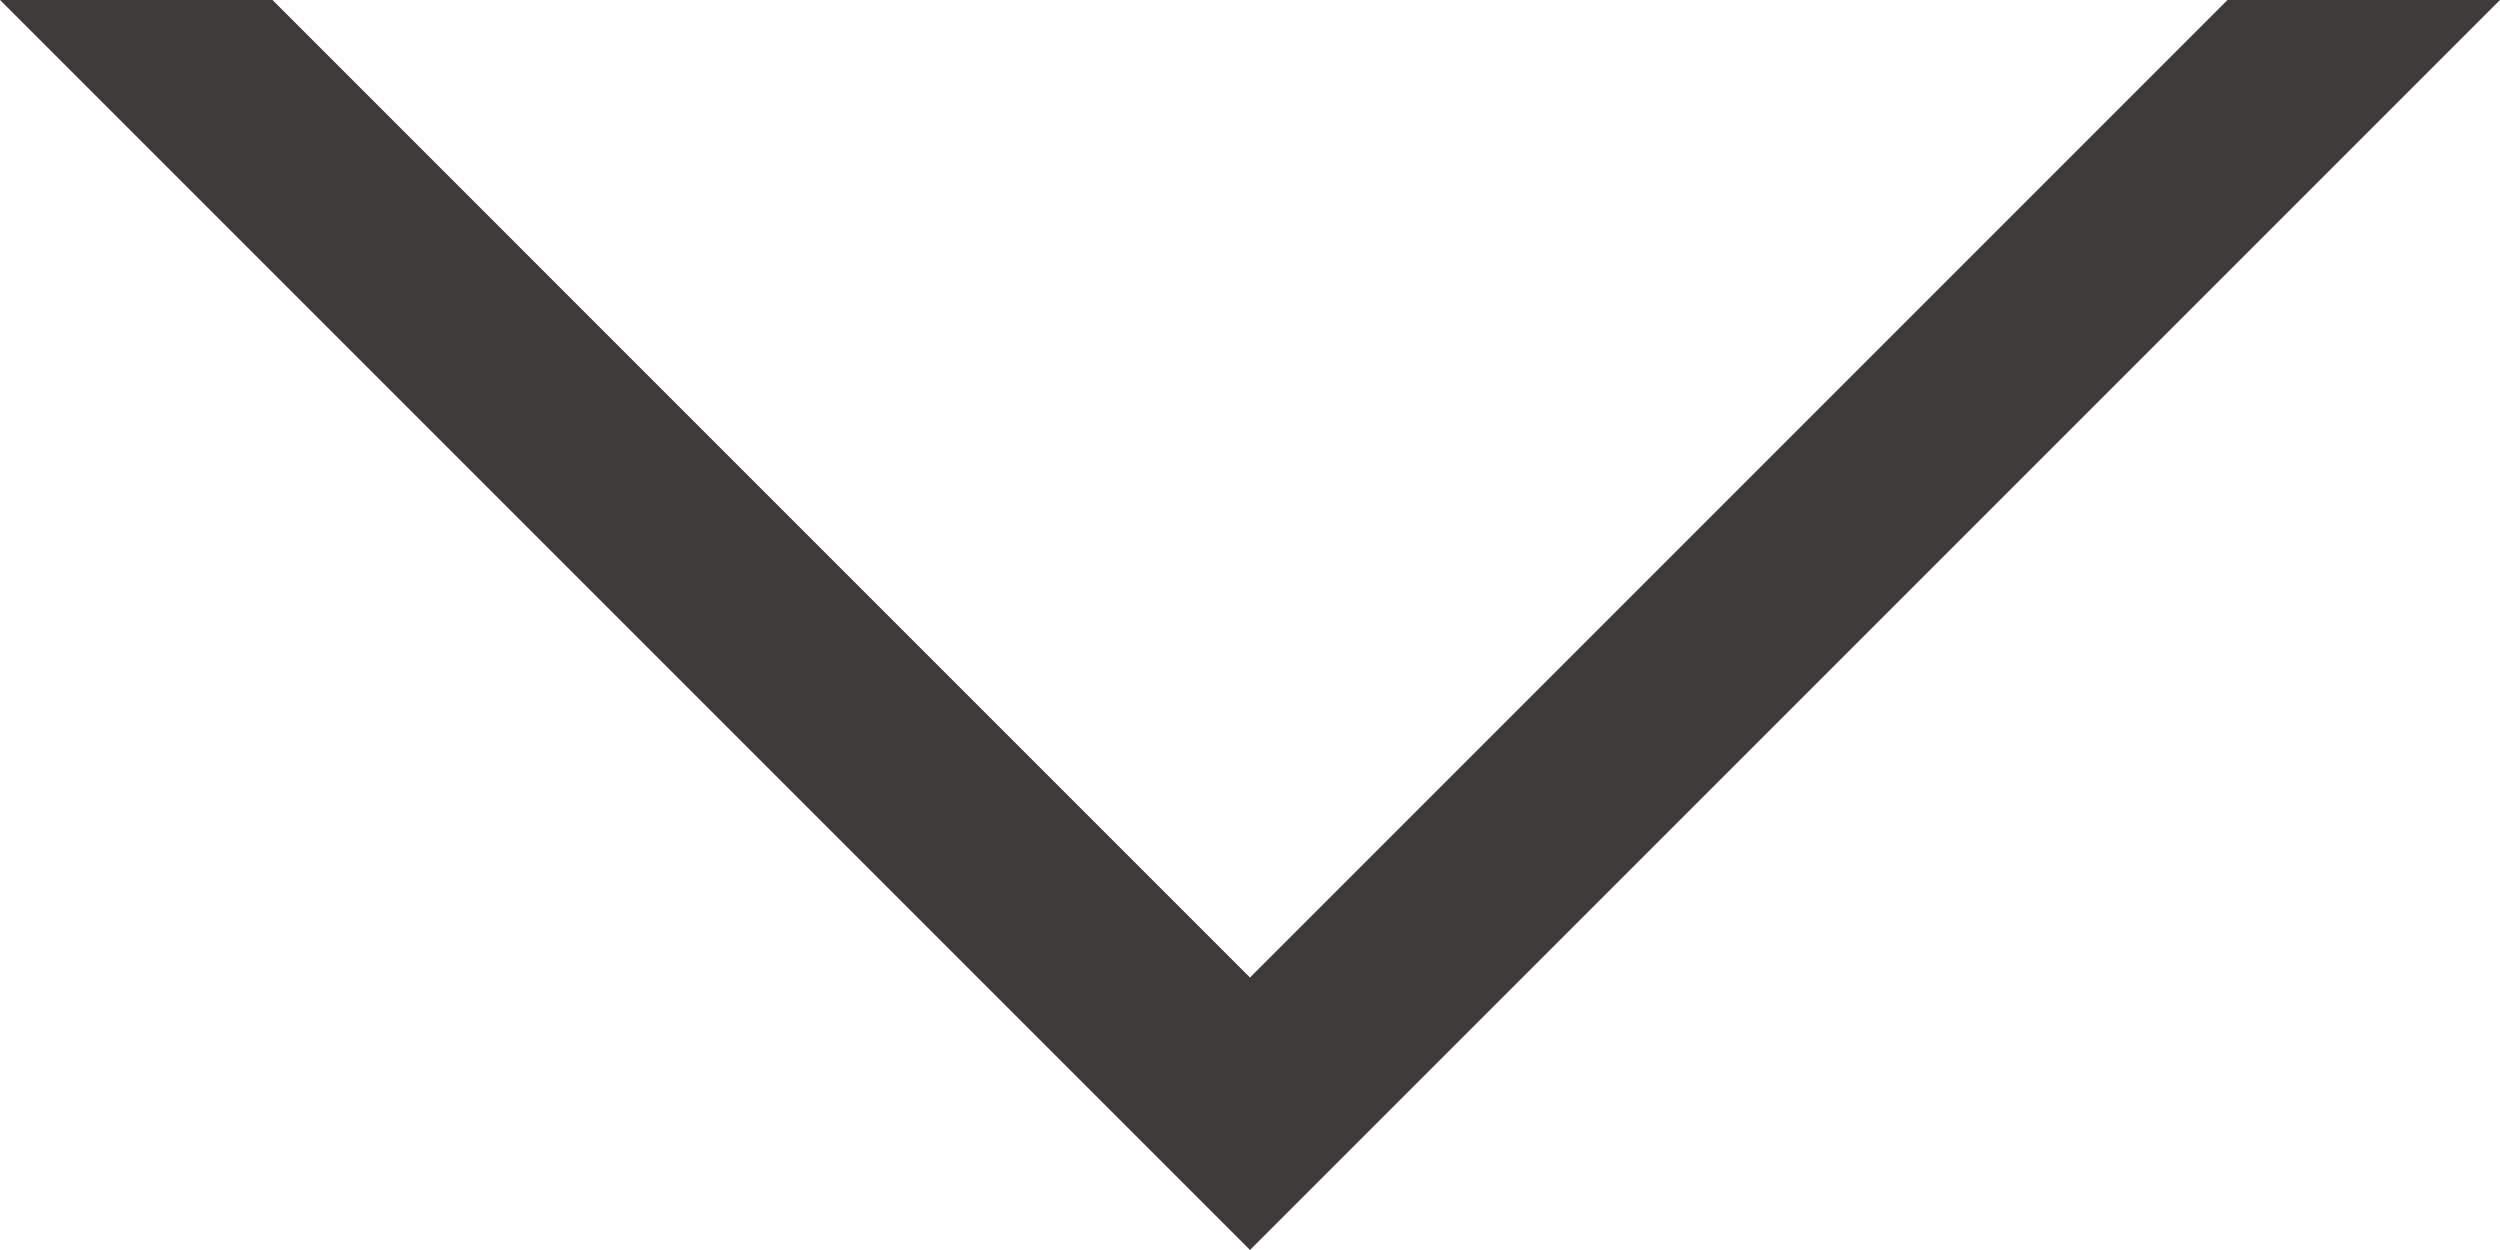 <?xml version="1.0" encoding="utf-8"?>
<!-- Generator: Adobe Illustrator 15.0.2, SVG Export Plug-In . SVG Version: 6.00 Build 0)  -->
<!DOCTYPE svg PUBLIC "-//W3C//DTD SVG 1.1//EN" "http://www.w3.org/Graphics/SVG/1.1/DTD/svg11.dtd">
<svg version="1.1" id="Layer_1" xmlns="http://www.w3.org/2000/svg" xmlns:xlink="http://www.w3.org/1999/xlink" x="0px" y="0px"
	 width="49.839px" height="24.919px" viewBox="0 0 49.839 24.919" enable-background="new 0 0 49.839 24.919" xml:space="preserve">
<polygon fill="#3F3A3A" points="44.407,0 24.919,19.488 5.432,0 0,0 24.919,24.919 49.839,0 "/>
</svg>
